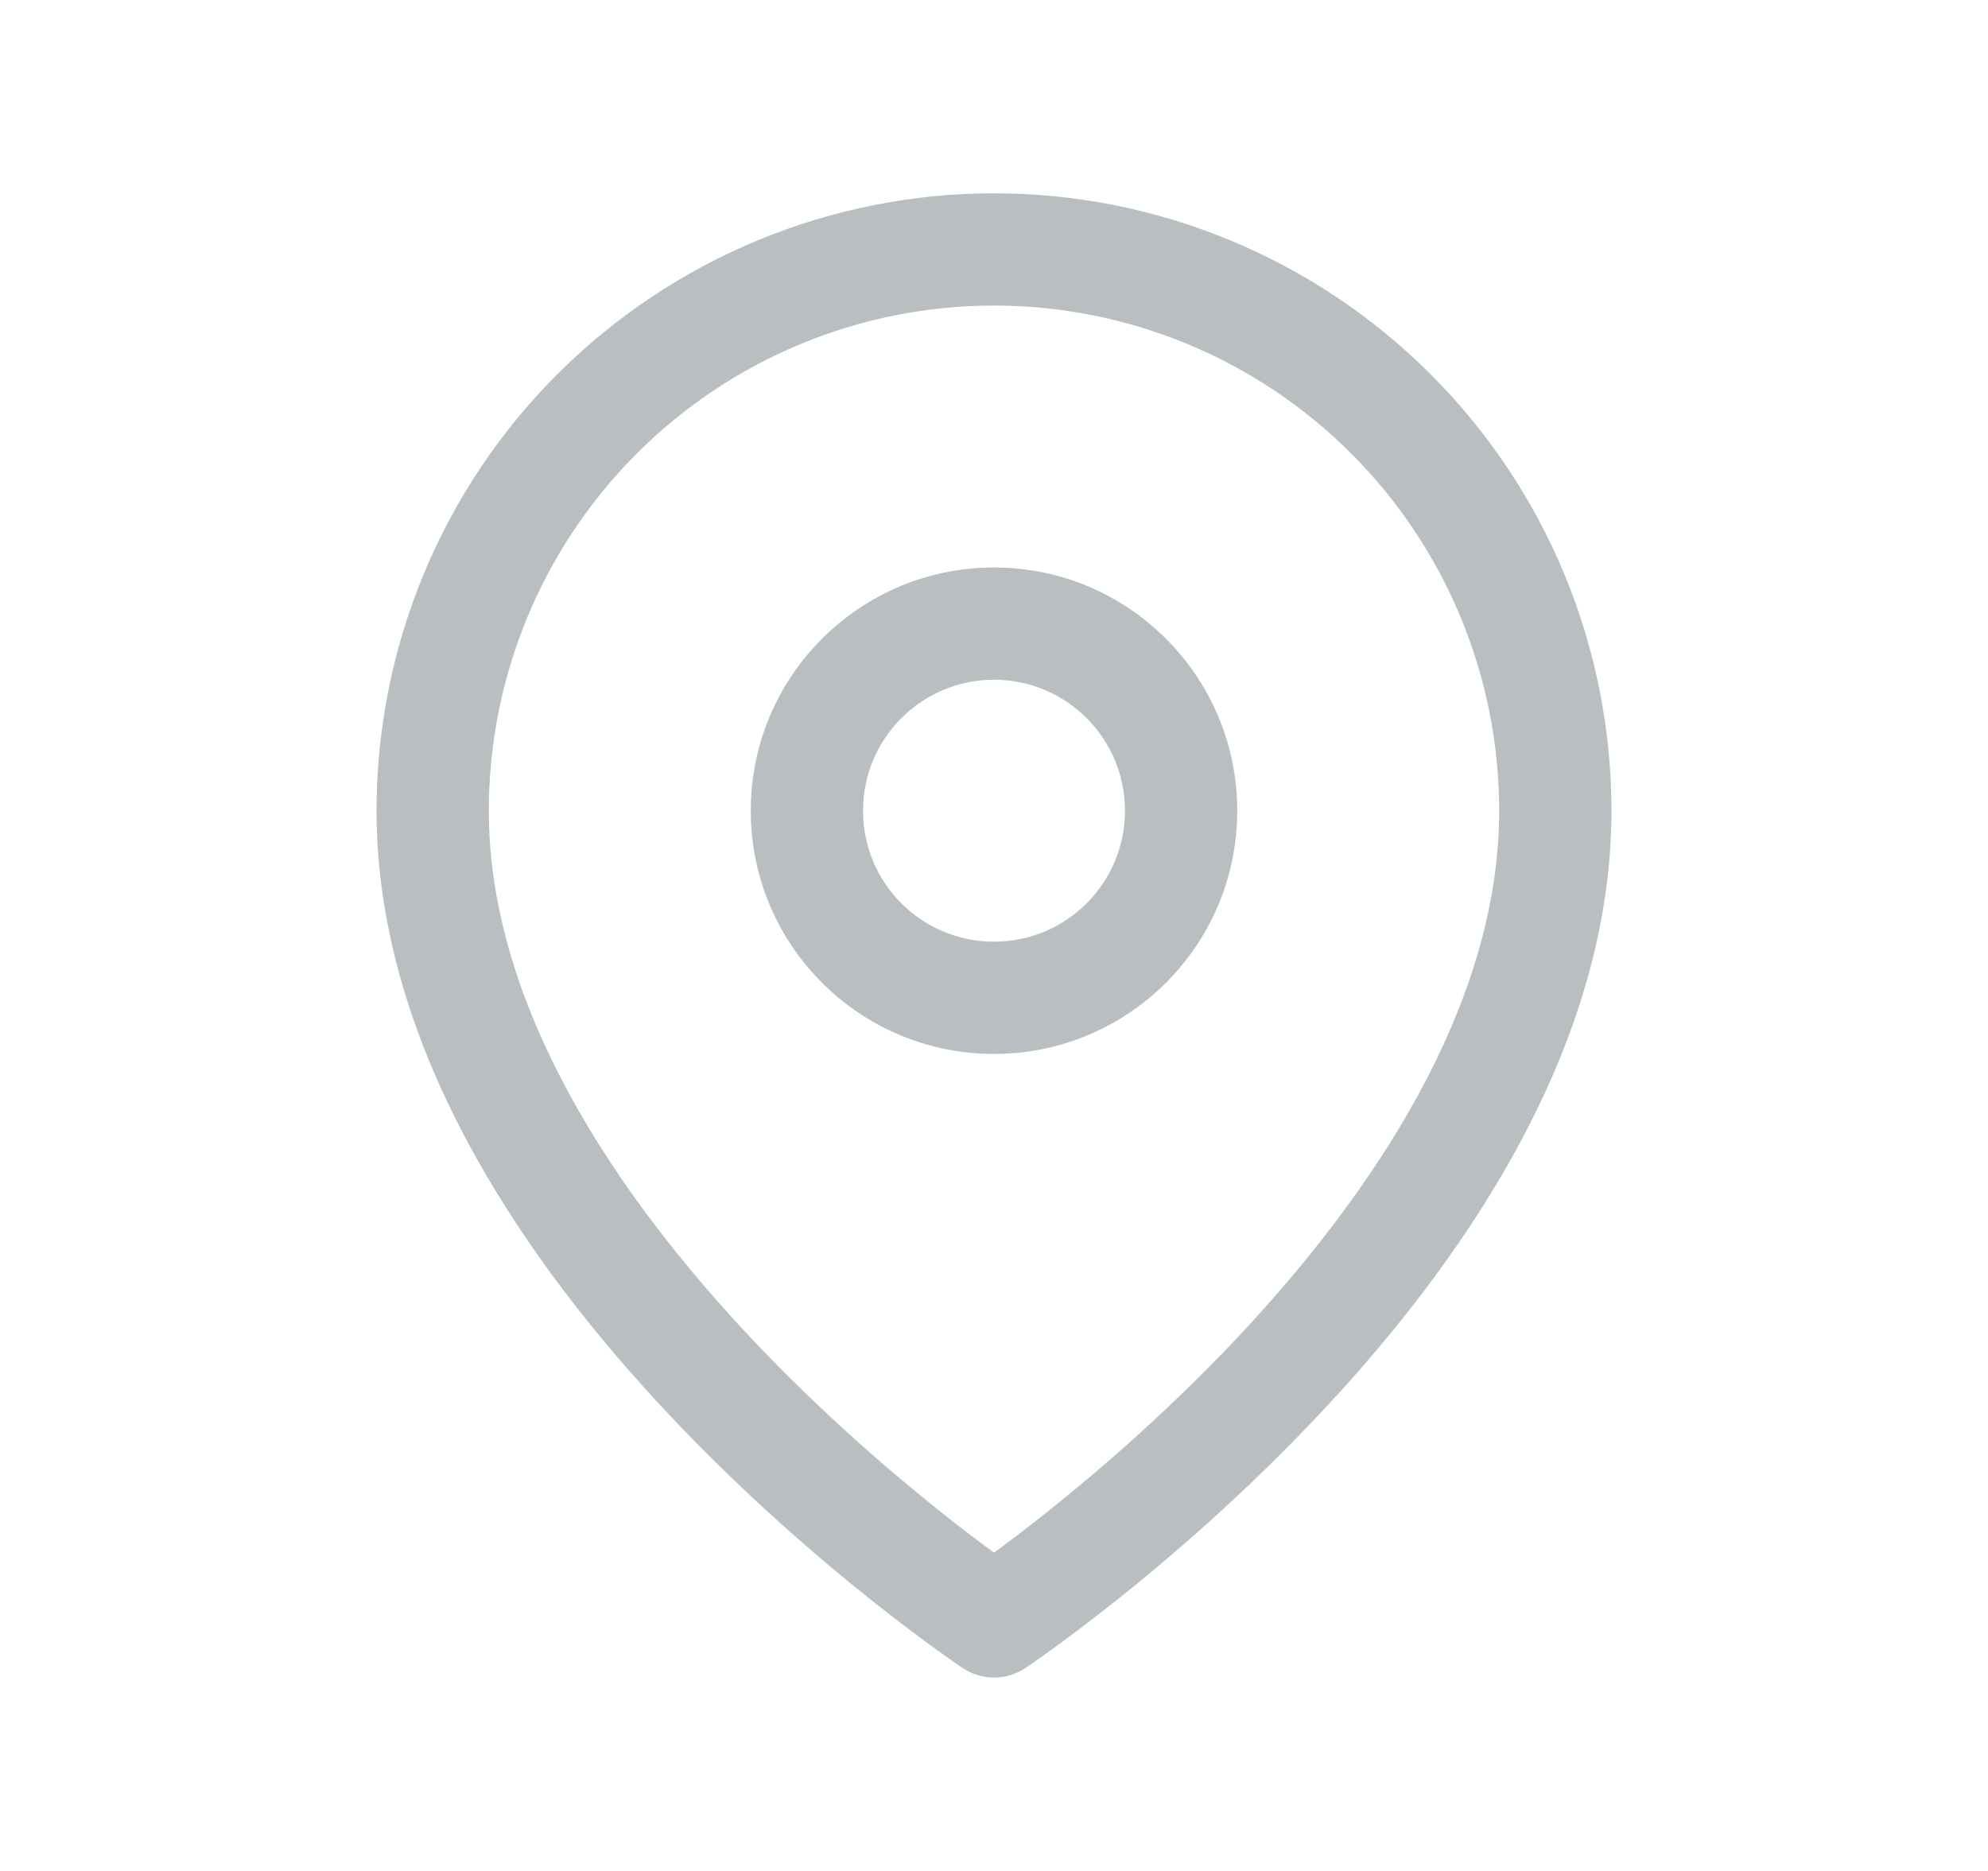 <svg width="17" height="16" viewBox="0 0 17 16" fill="none" xmlns="http://www.w3.org/2000/svg">
<path fill-rule="evenodd" clip-rule="evenodd" d="M8.5 2.613C7.354 2.613 6.255 3.068 5.445 3.879C4.635 4.689 4.18 5.788 4.18 6.933C4.18 8.607 5.268 10.223 6.448 11.47C7.029 12.083 7.611 12.584 8.049 12.933C8.227 13.075 8.381 13.191 8.5 13.278C8.619 13.191 8.773 13.075 8.951 12.933C9.389 12.584 9.971 12.083 10.552 11.47C11.732 10.223 12.82 8.607 12.82 6.933C12.82 5.788 12.365 4.689 11.555 3.879C10.745 3.068 9.646 2.613 8.5 2.613ZM8.5 13.867C8.234 14.266 8.234 14.266 8.233 14.266L8.233 14.266L8.232 14.265L8.229 14.263L8.217 14.254C8.206 14.248 8.192 14.237 8.173 14.224C8.135 14.198 8.081 14.16 8.013 14.111C7.876 14.012 7.683 13.868 7.451 13.684C6.989 13.316 6.371 12.784 5.752 12.13C4.532 10.843 3.22 8.993 3.22 6.933C3.22 5.533 3.776 4.19 4.766 3.2C5.757 2.21 7.1 1.653 8.5 1.653C9.9 1.653 11.243 2.21 12.233 3.2C13.224 4.19 13.78 5.533 13.78 6.933C13.78 8.993 12.468 10.843 11.248 12.13C10.629 12.784 10.011 13.316 9.549 13.684C9.317 13.868 9.124 14.012 8.987 14.111C8.919 14.16 8.865 14.198 8.827 14.224C8.808 14.237 8.794 14.248 8.783 14.254L8.771 14.263L8.768 14.265L8.767 14.266L8.767 14.266C8.766 14.266 8.766 14.266 8.5 13.867ZM8.5 13.867L8.766 14.266C8.605 14.373 8.395 14.373 8.234 14.266L8.5 13.867ZM8.5 5.813C7.881 5.813 7.38 6.315 7.38 6.933C7.38 7.552 7.881 8.053 8.5 8.053C9.119 8.053 9.62 7.552 9.62 6.933C9.62 6.315 9.119 5.813 8.5 5.813ZM6.42 6.933C6.42 5.785 7.351 4.853 8.5 4.853C9.649 4.853 10.58 5.785 10.58 6.933C10.58 8.082 9.649 9.013 8.5 9.013C7.351 9.013 6.42 8.082 6.42 6.933Z" fill="#B9BEC0"/>
</svg>
